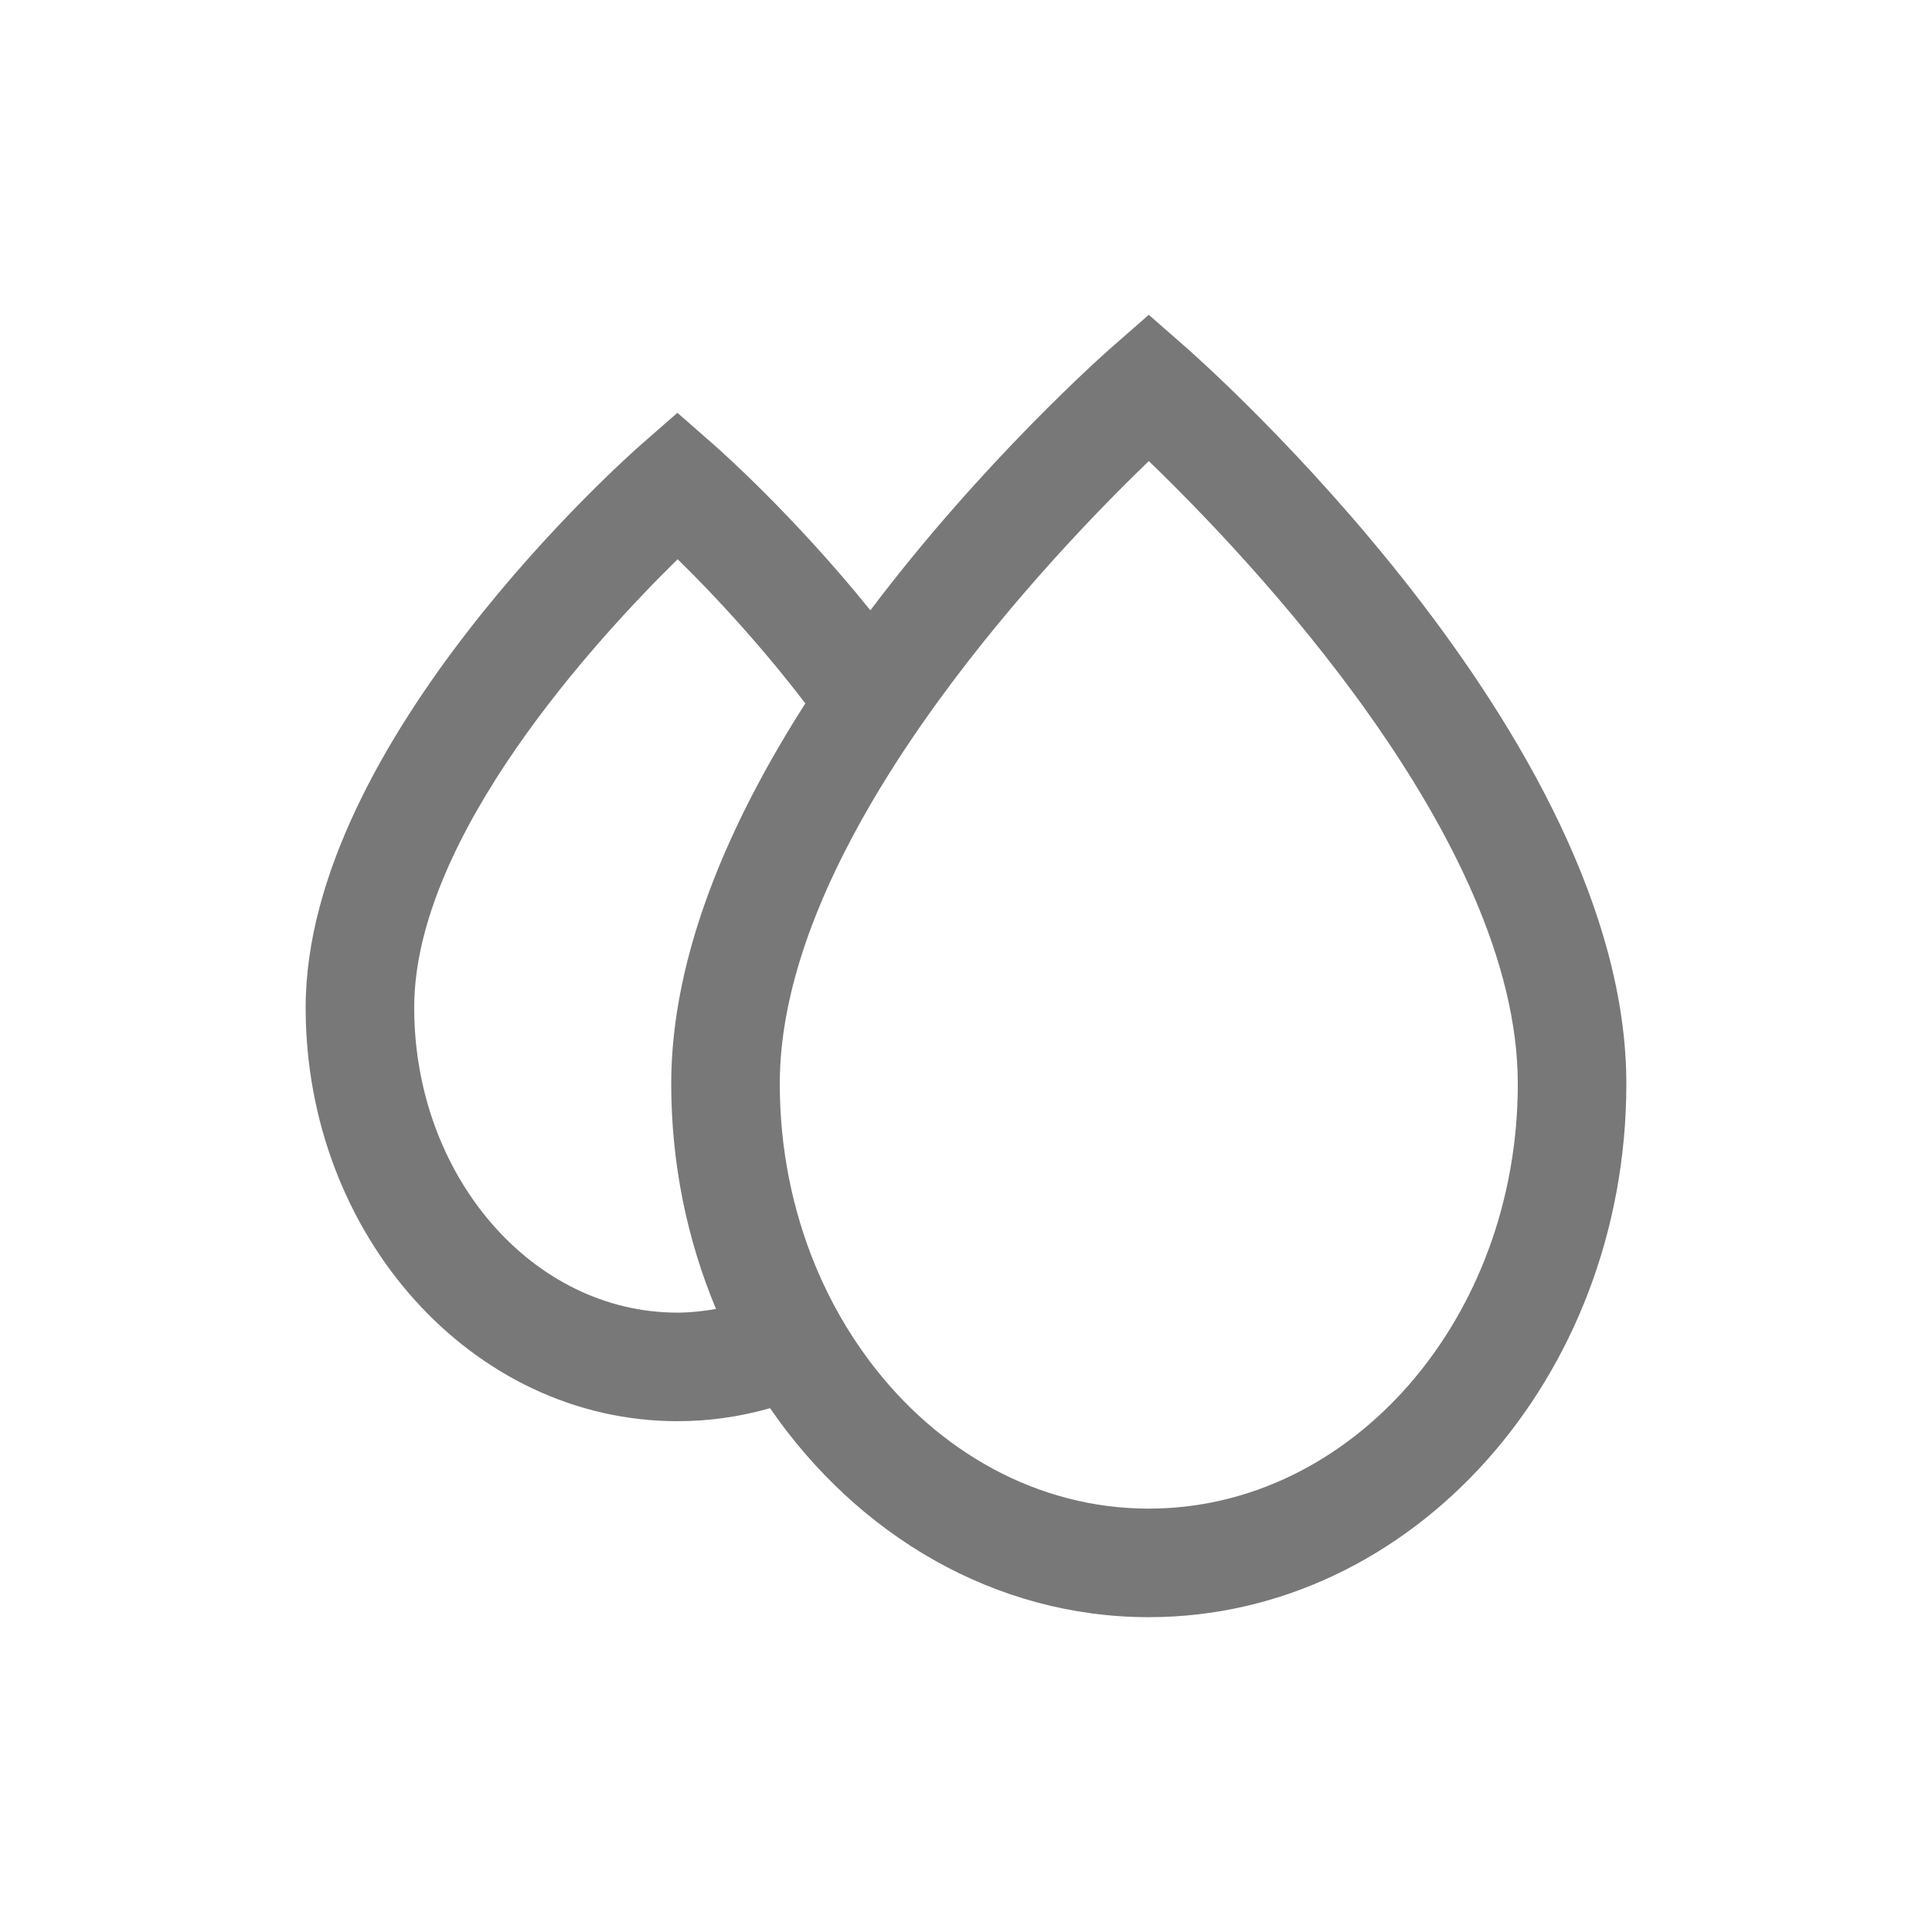 <?xml version="1.0" standalone="no"?><!DOCTYPE svg PUBLIC "-//W3C//DTD SVG 1.1//EN" "http://www.w3.org/Graphics/SVG/1.1/DTD/svg11.dtd"><svg t="1719069927131" class="icon" viewBox="0 0 1024 1024" version="1.1" xmlns="http://www.w3.org/2000/svg" p-id="3892" xmlns:xlink="http://www.w3.org/1999/xlink" width="200" height="200"><path d="M627.818 183.43l-18.939-16.565-18.939 16.565c-5.002 4.375-68.856 60.856-128.623 140.038-40.753-50.483-79.946-85.121-83.348-88.095l-18.939-16.565-18.939 16.565C332.819 241.732 162 392.75 162 534.039c0 120.874 88.385 219.218 197.03 219.218 16.952 0 33.409-2.397 49.116-6.897 46.311 67.289 119.042 110.775 200.733 110.775 139.57 0 253.121-126.82 253.121-282.699 0-184.074-224.621-382.643-234.182-391.006zM359.03 695.723c-76.918 0-139.495-72.526-139.495-161.684 0-90.862 97.632-196.435 139.622-237.638 19.546 19.084 44.39 45.913 67.683 76.429-39.748 62.12-71.077 132.87-71.077 201.606 0 42.631 8.543 83.061 23.738 119.346-6.701 1.15-13.5 1.941-20.471 1.941z m249.848 103.878c-59.024 0-111.984-30.301-147.875-78.051-11.374-15.133-21.06-31.986-28.644-50.225-12.21-29.364-19.063-62.221-19.063-96.888 0-49.067 20.51-101.015 48.832-149.384 10.72-18.312 22.562-36.09 34.838-53.021 40.997-56.544 86.823-103.471 111.913-127.649 52.449 50.548 195.587 200.387 195.587 330.054 0 124.151-87.739 225.164-195.588 225.164z" fill="#787878" p-id="3893"></path></svg>